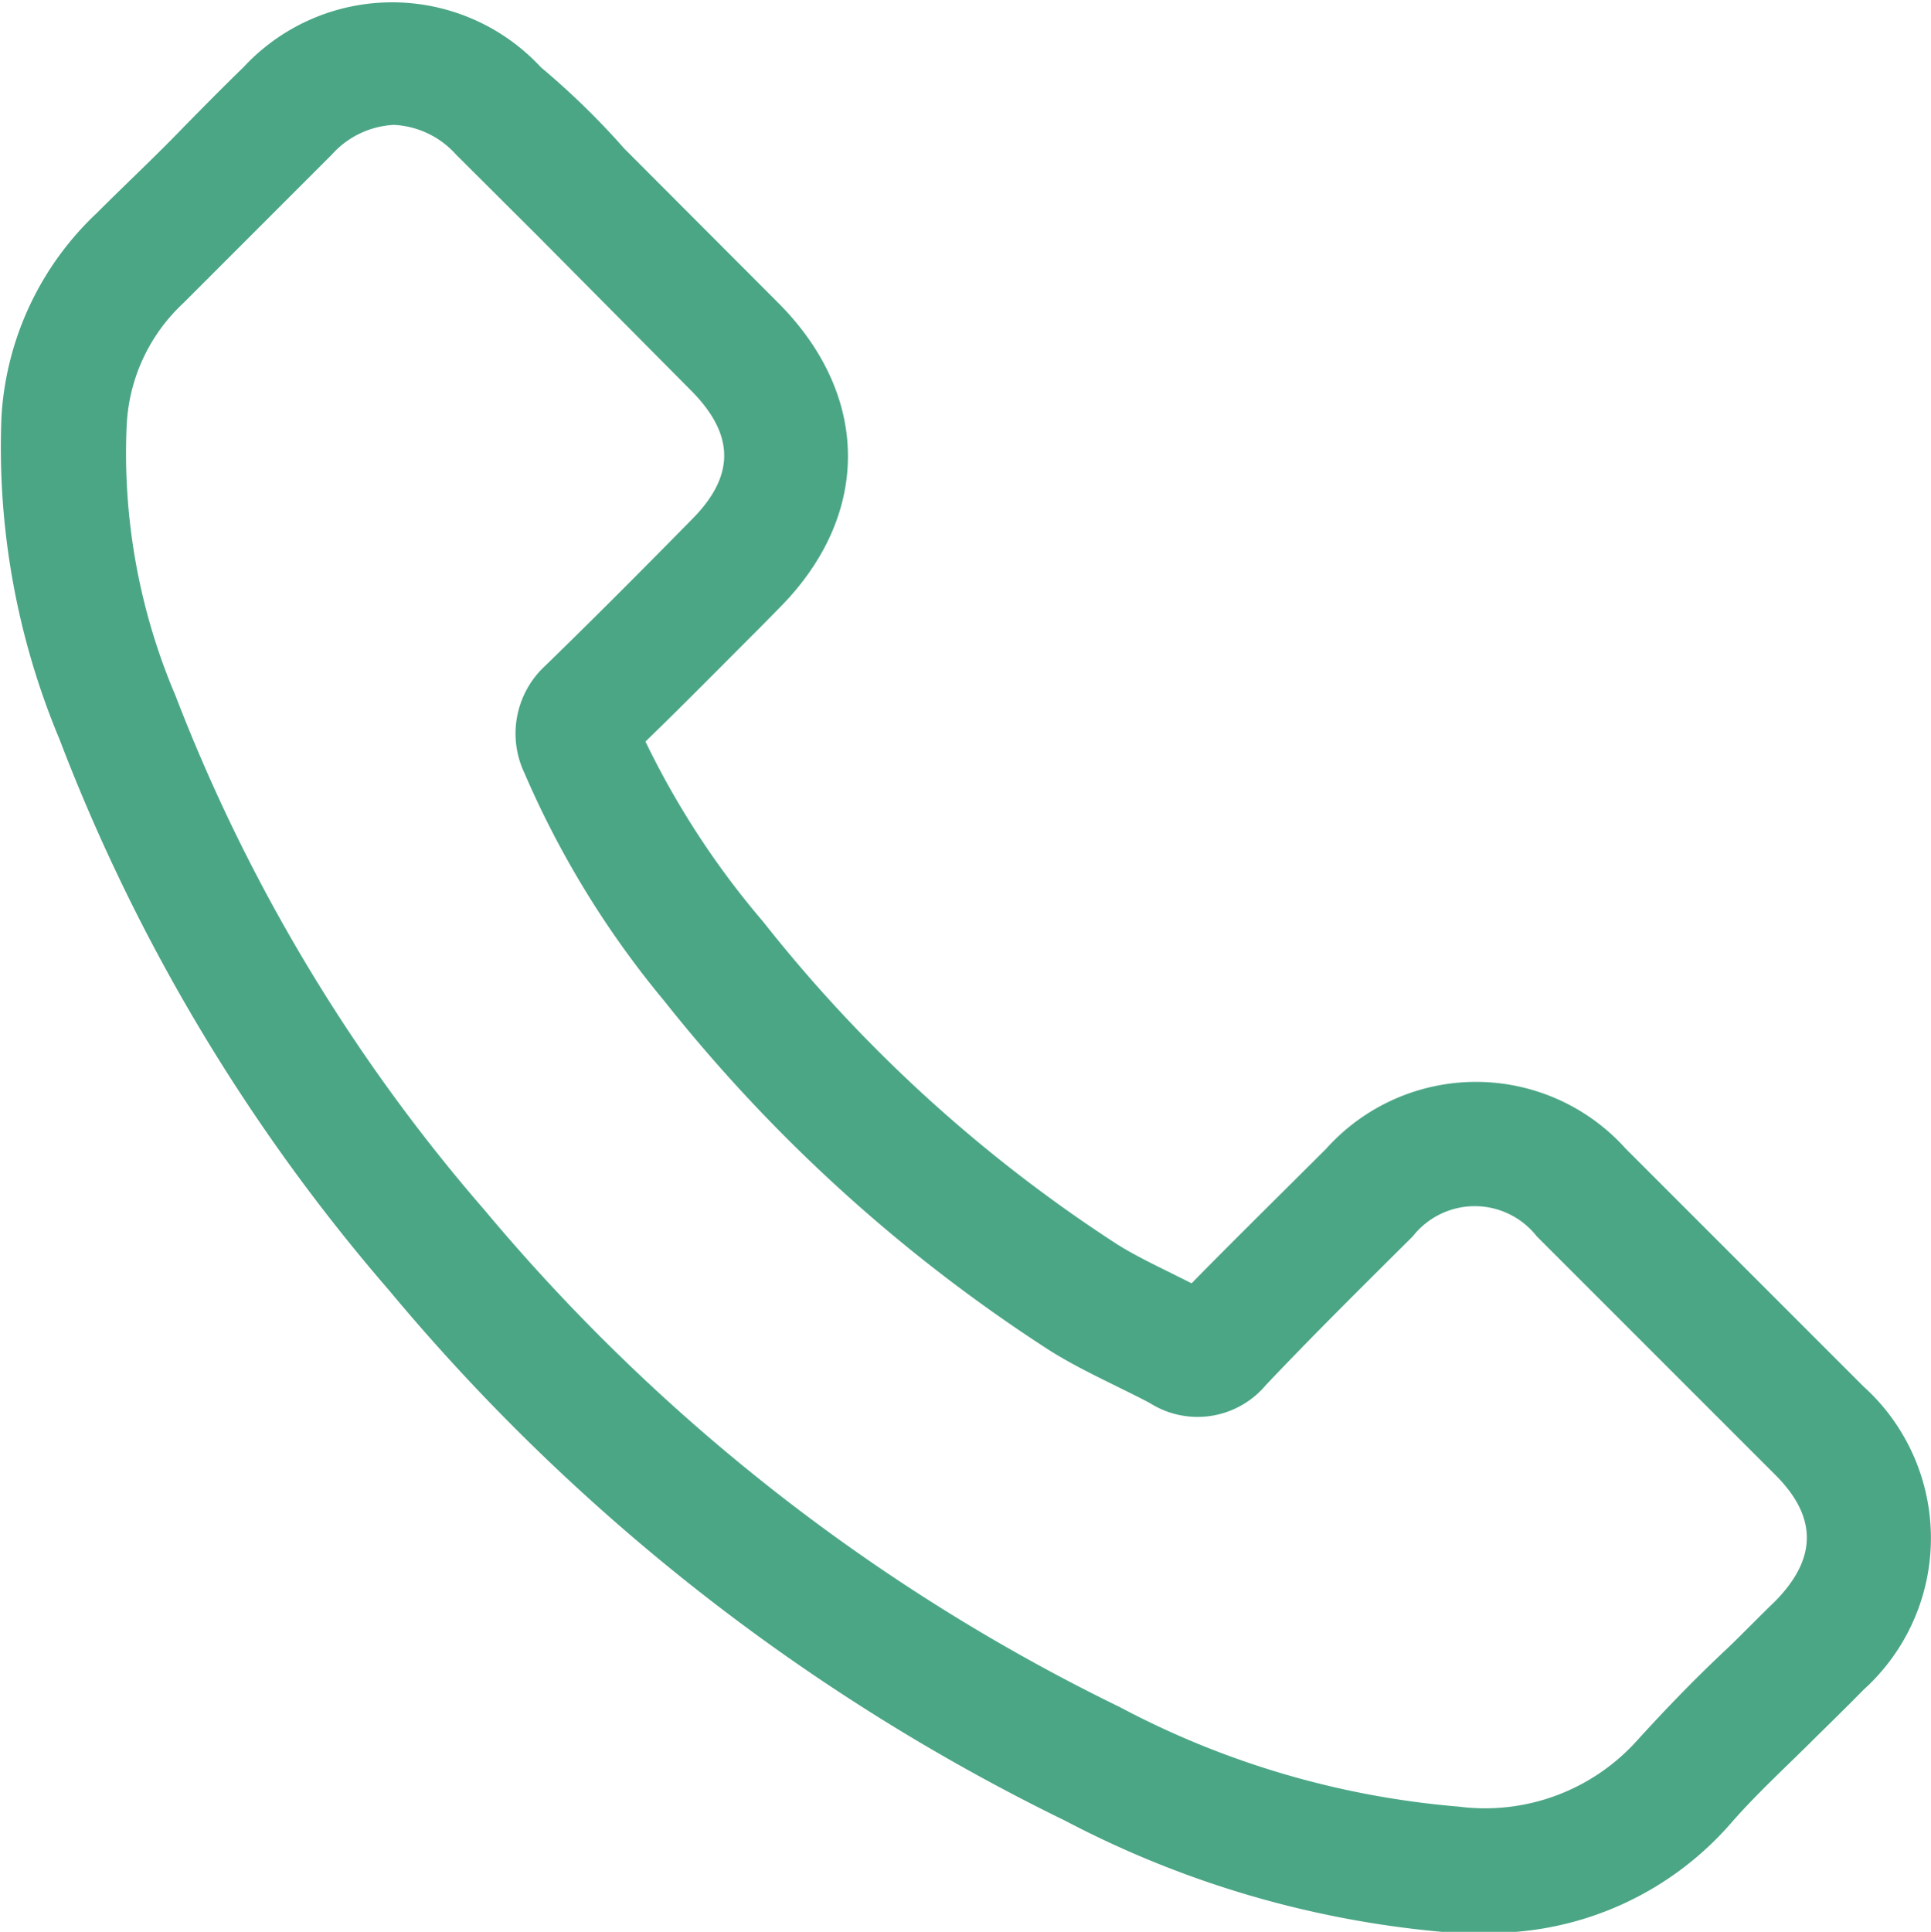<svg xmlns="http://www.w3.org/2000/svg" viewBox="0 0 64.95 64.97"><defs><style>.cls-1{fill:#4ba686;}</style></defs><title>Asset 12</title><g id="Layer_2" data-name="Layer 2"><g id="Layer_1-2" data-name="Layer 1"><path class="cls-1" d="M49.74,65l-.9,0a33.66,33.66,0,0,1-13-3.76A68.91,68.91,0,0,1,13.09,43.4,62.26,62.26,0,0,1,2,24.86,25.41,25.41,0,0,1,.05,14a10.23,10.23,0,0,1,3.2-6.83c1-1,2-1.93,2.94-2.91.67-.68,1.34-1.36,2-2a6.82,6.82,0,0,1,10,0C19.2,3.11,20.12,4,21,5l5.2,5.21c3.09,3.12,3.1,7.14,0,10.25l-.67.68c-1.27,1.27-2.53,2.55-3.82,3.8A28.19,28.19,0,0,0,25.67,31,49.28,49.28,0,0,0,37.61,41.87c.55.34,1.16.64,1.77.94l.7.35c1.51-1.54,3-3,4.53-4.53a6.77,6.77,0,0,1,10.07,0h0l8,8a6.87,6.87,0,0,1,0,10.2c-.53.54-1.07,1.07-1.61,1.6-1,1-2,1.91-2.86,2.9A10.74,10.74,0,0,1,49.74,65ZM13.25,4.2a3,3,0,0,0-2.09,1l-2,2c-1,1-2,2-3,3a6,6,0,0,0-1.9,4.12A20.8,20.8,0,0,0,5.9,23.39,58.35,58.35,0,0,0,16.3,40.7,64.83,64.83,0,0,0,37.66,57.41a29.5,29.5,0,0,0,11.41,3.35,6.88,6.88,0,0,0,6-2.23c1-1.1,2-2.13,3.06-3.12.53-.51,1-1,1.56-1.54,1.44-1.45,1.45-2.86,0-4.29q-4-4-8-8a2.65,2.65,0,0,0-4.17,0c-1.65,1.64-3.31,3.28-4.94,5a3,3,0,0,1-3.9.61c-.37-.2-.79-.4-1.19-.6-.73-.36-1.46-.72-2.15-1.15a53.65,53.65,0,0,1-13-11.78A31.39,31.39,0,0,1,17.64,26a3.1,3.1,0,0,1,.7-3.61c1.45-1.41,2.85-2.81,4.25-4.23l.67-.68c1.47-1.47,1.46-2.85,0-4.33L18.06,7.91,15.34,5.2A3,3,0,0,0,13.25,4.2Zm27.5,39.31Z"/></g></g></svg>